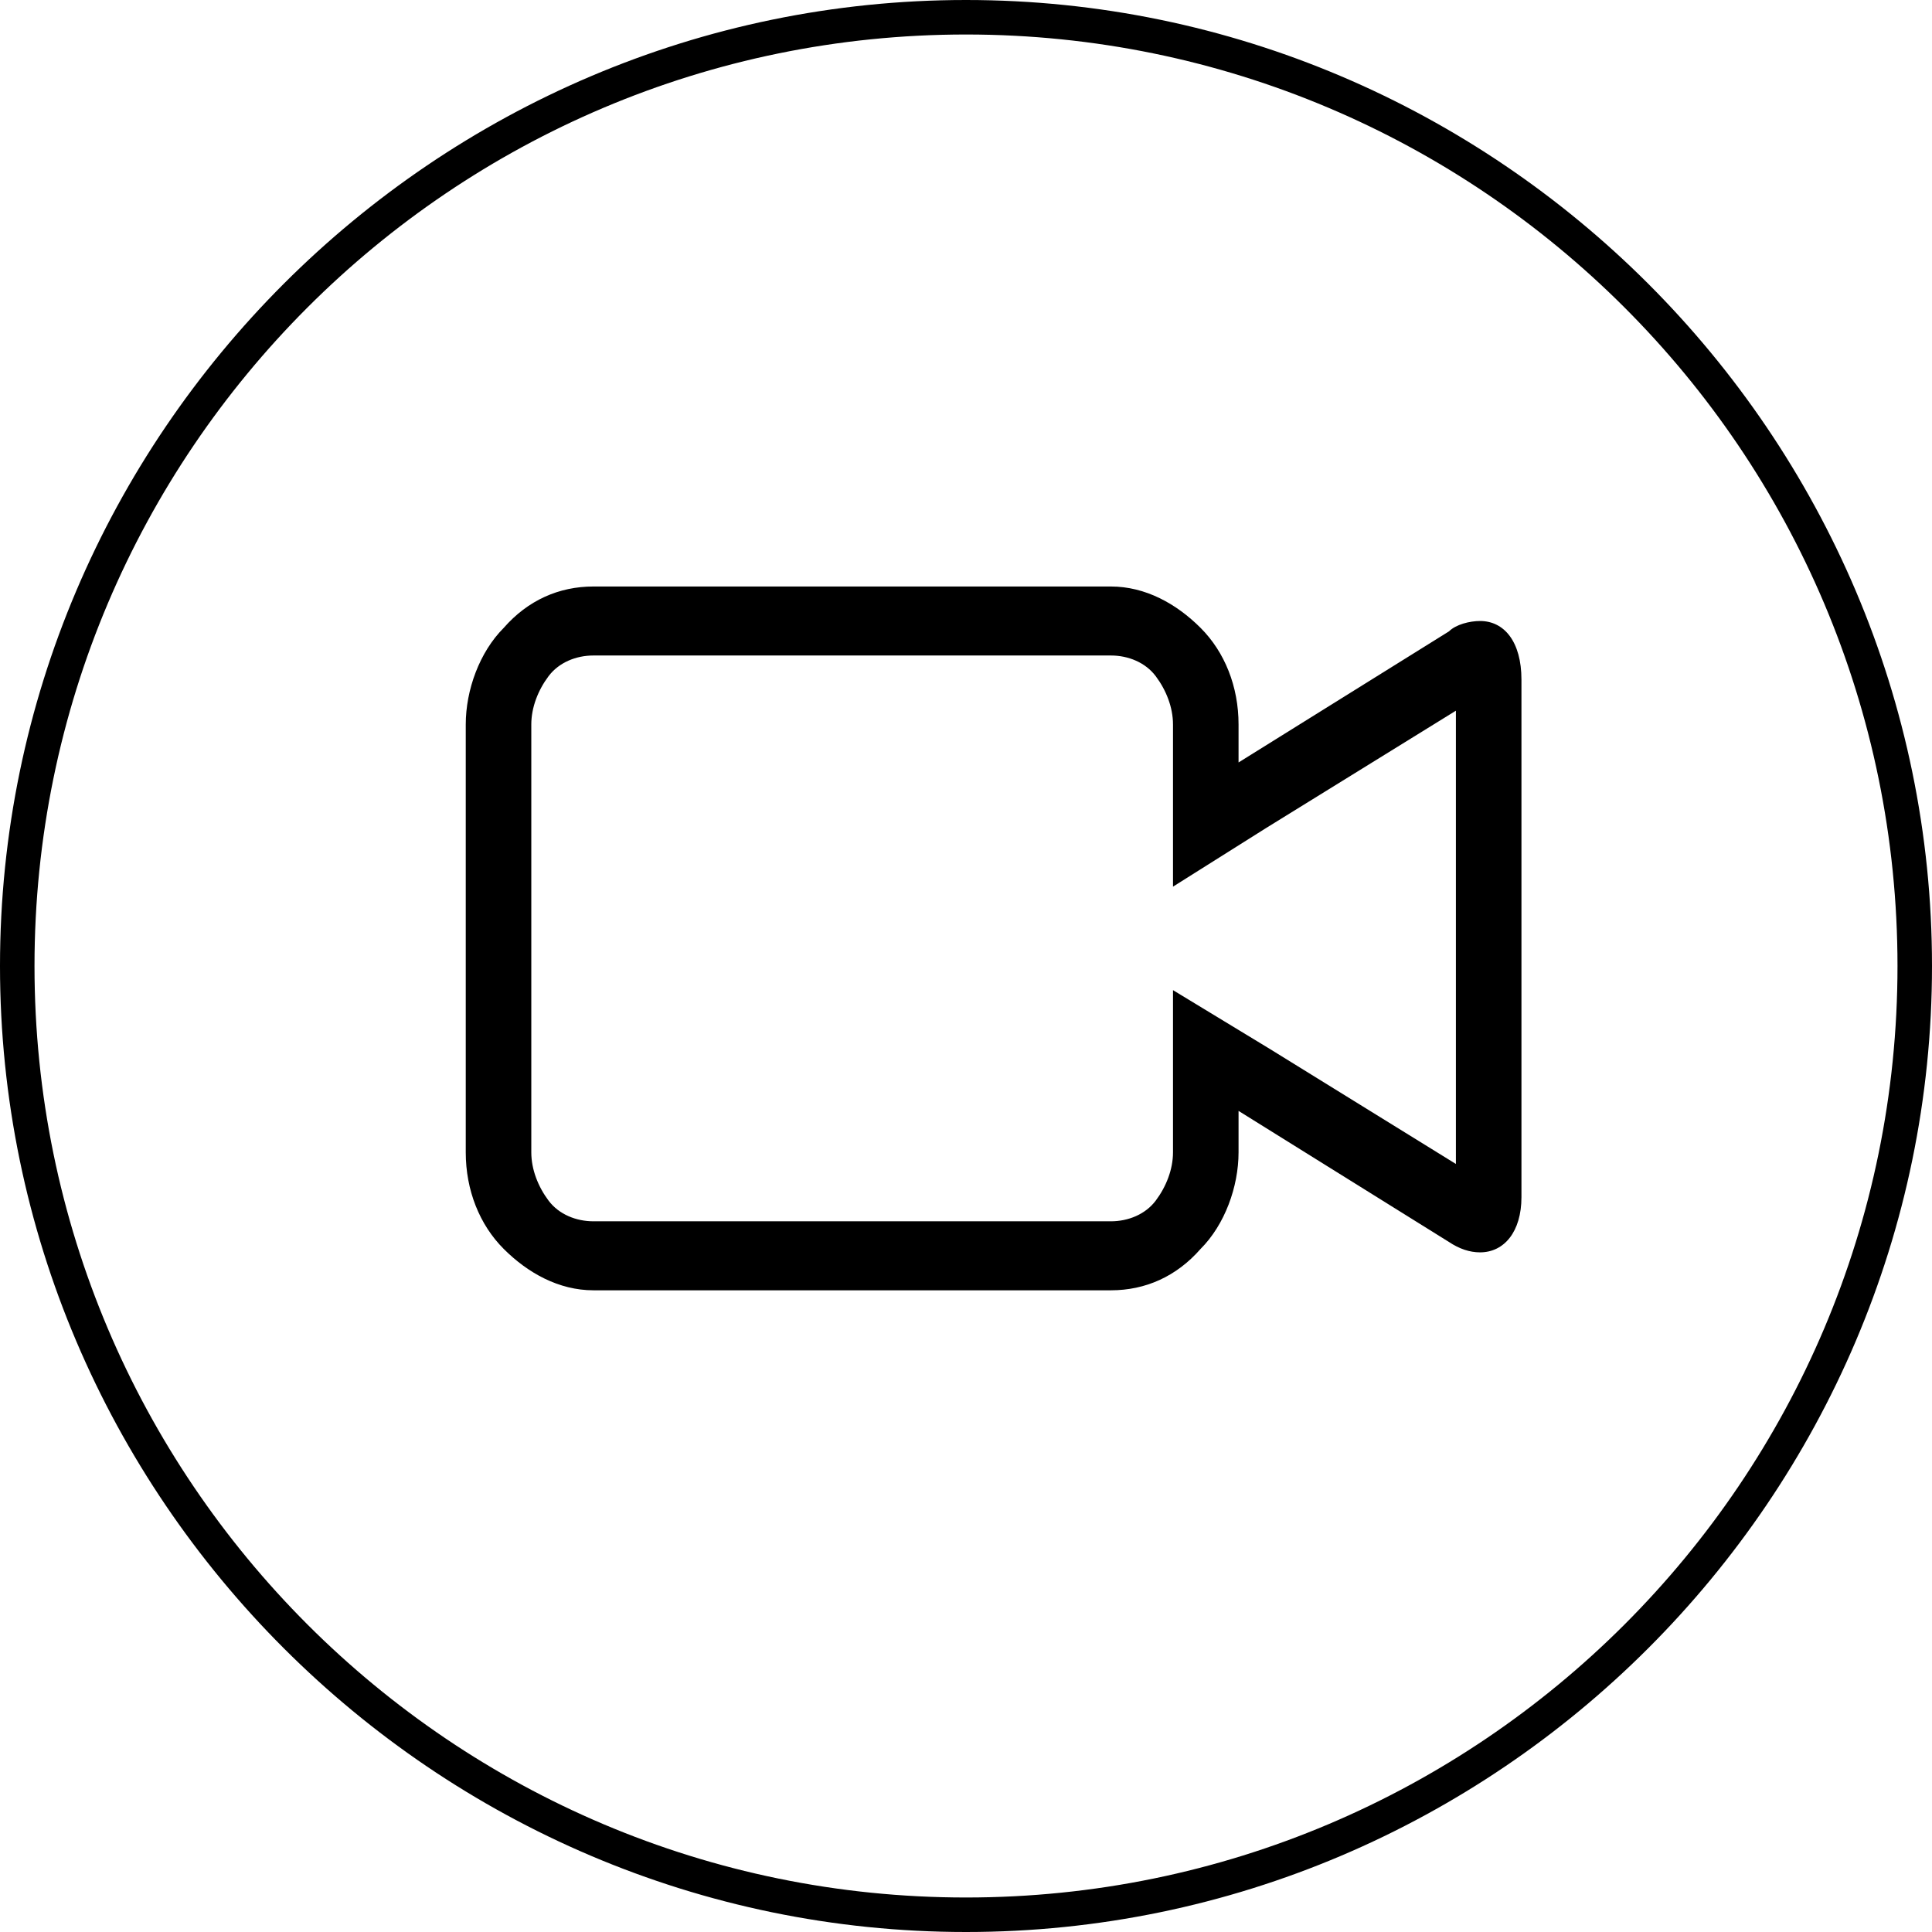 <?xml version="1.0" encoding="utf-8"?>
<!-- Generator: Adobe Illustrator 24.1.3, SVG Export Plug-In . SVG Version: 6.00 Build 0)  -->
<svg version="1.1" id="Layer_1" xmlns="http://www.w3.org/2000/svg" xmlns:xlink="http://www.w3.org/1999/xlink" x="0px" y="0px"
	 viewBox="0 0 56 56" style="enable-background:new 0 0 56 56;" xml:space="preserve">
<g>
	<path d="M28,0C12.6,0,0,12.6,0,28s12.6,28,28,28s28-12.6,28-28S43.4,0,28,0z M28,55C13.1,55,1,42.9,1,28S13.1,1,28,1s27,12.1,27,27
		S42.9,55,28,55z"/>
	<path d="M42.9,18c-0.3,0-0.7,0.1-0.9,0.3l-6.1,3.8V21c0-1.1-0.4-2.1-1.1-2.8c-0.7-0.7-1.6-1.2-2.6-1.2h-15c-1,0-1.9,0.4-2.6,1.2
		c-0.7,0.7-1.1,1.8-1.1,2.8v12.4c0,1.1,0.4,2.1,1.1,2.8c0.7,0.7,1.6,1.2,2.6,1.2h15c1,0,1.9-0.4,2.6-1.2c0.7-0.7,1.1-1.8,1.1-2.8
		v-1.2l6.1,3.8c0.3,0.2,0.6,0.3,0.9,0.3c0.7,0,1.2-0.6,1.2-1.6V19.7C44.1,18.6,43.6,18,42.9,18z M42.3,33.8l-5.5-3.4L34,28.7v4.7
		c0,0.5-0.2,1-0.5,1.4c-0.3,0.4-0.8,0.6-1.3,0.6h-15c-0.5,0-1-0.2-1.3-0.6s-0.5-0.9-0.5-1.4V21c0-0.5,0.2-1,0.5-1.4
		c0.3-0.4,0.8-0.6,1.3-0.6h15c0.5,0,1,0.2,1.3,0.6c0.3,0.4,0.5,0.9,0.5,1.4v4.7l2.7-1.7l5.5-3.4V33.8z"/>
</g>
</svg>
